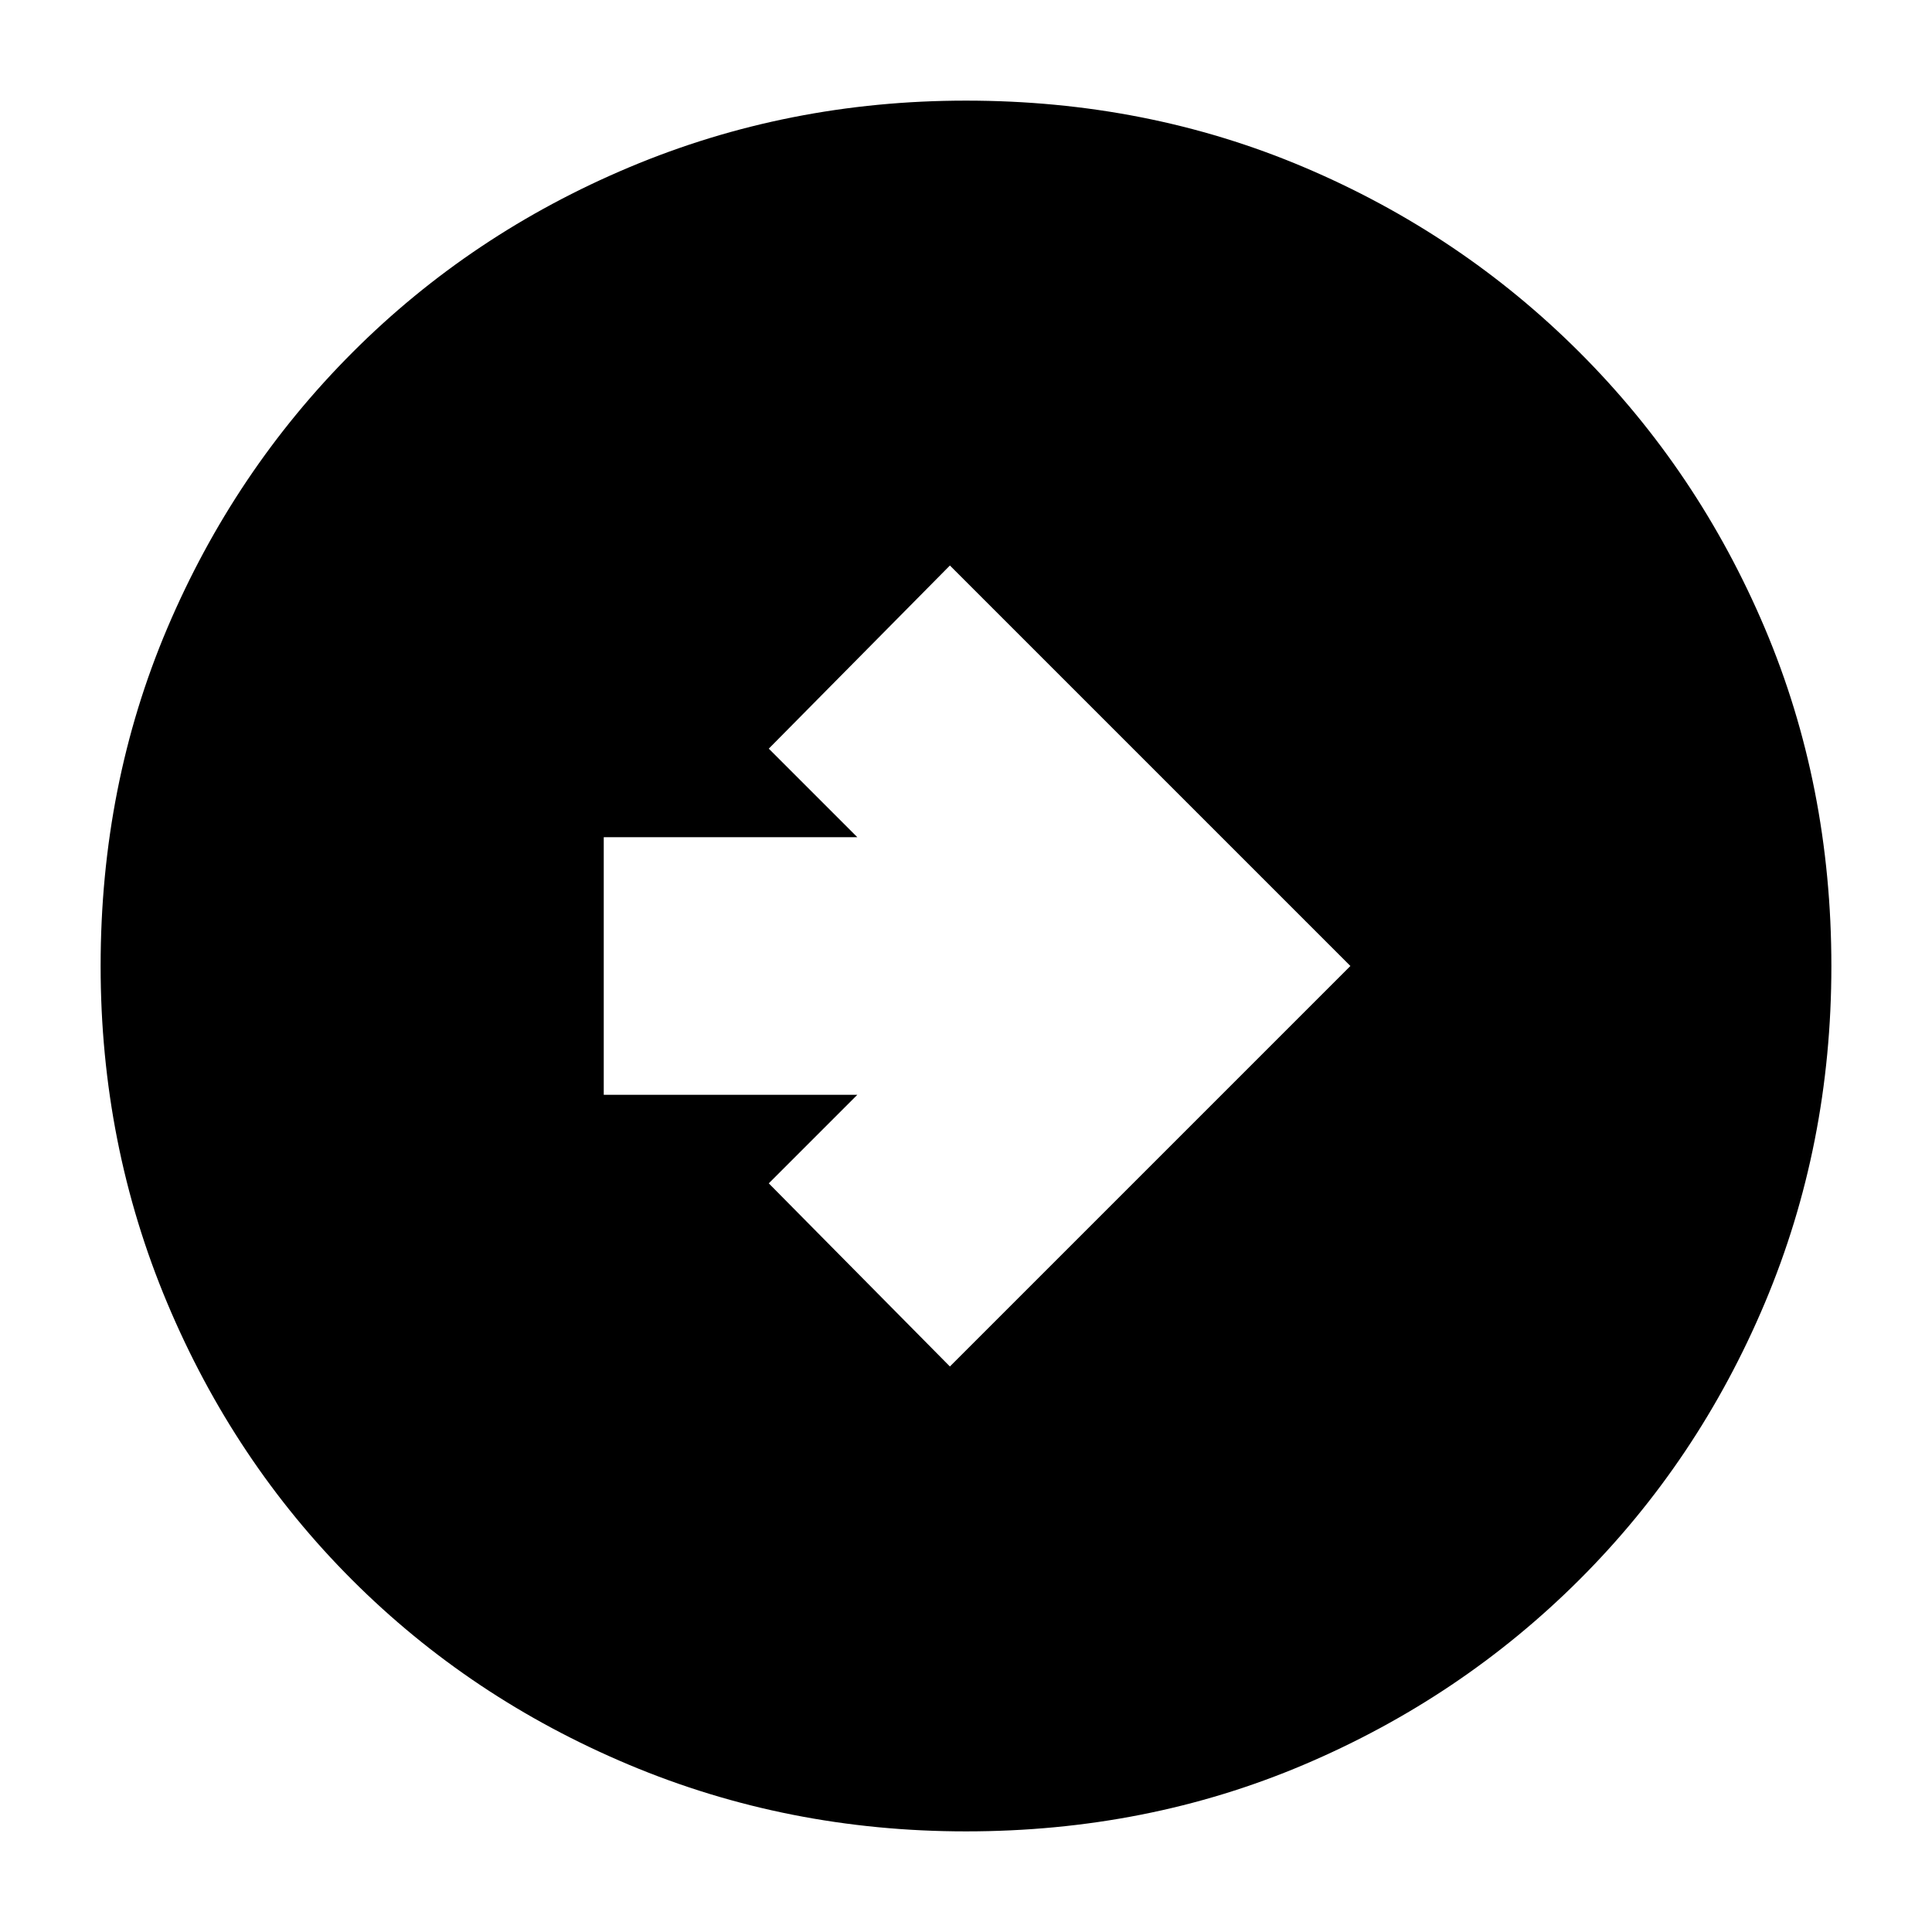 <svg xmlns="http://www.w3.org/2000/svg" height="20" viewBox="0 -960 960 960" width="20"><path d="m472-281 199-199-199-199-90 91 44 44H300v128h126l-44 44 90 91Zm8 231q-88.64 0-167.47-33.1-78.82-33.11-137.57-91.86T83.1-312.53Q50-391.36 50-480q0-89.9 33.16-167.95 33.17-78.05 92.02-136.97 58.85-58.91 137.57-92Q391.48-910 480-910q89.89 0 167.93 33.08 78.04 33.09 136.97 92.02 58.93 58.93 92.02 137Q910-569.83 910-479.92q0 88.92-33.08 167.41-33.09 78.48-92 137.33Q726-116.33 647.95-83.16 569.9-50 480-50Z"/></svg>